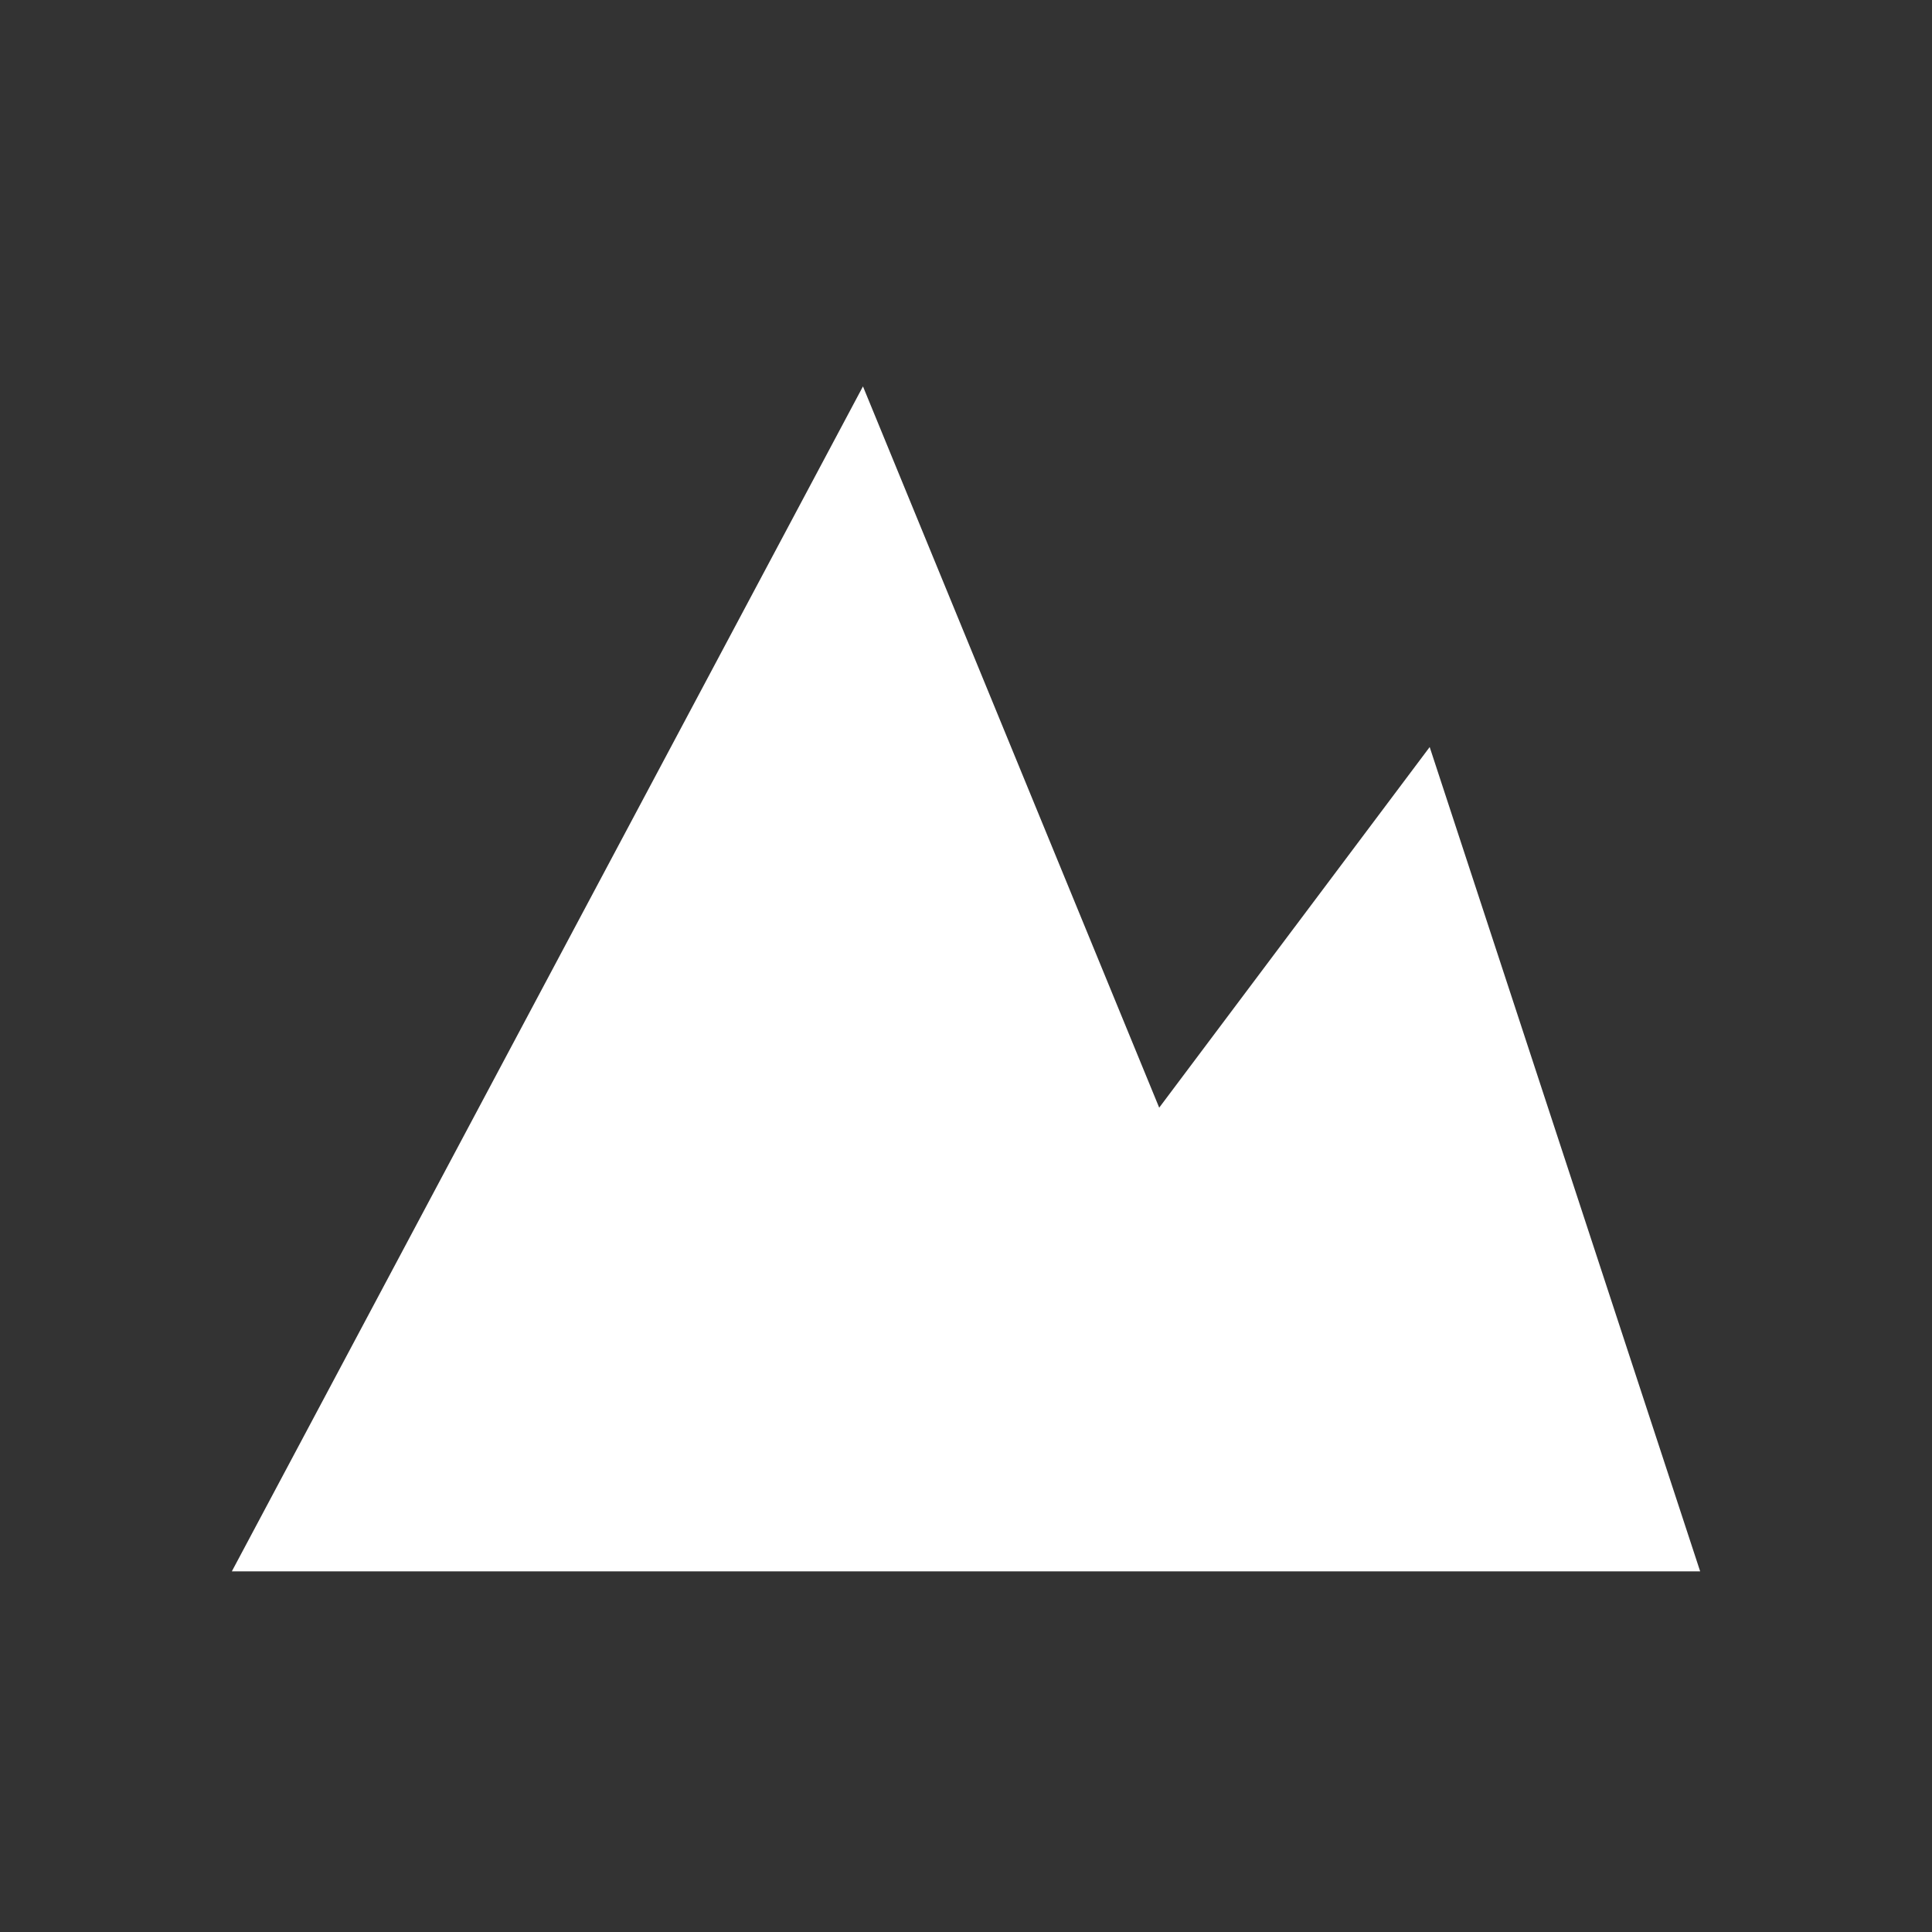 <svg width="75" height="75" viewBox="0 0 75 75" fill="none" xmlns="http://www.w3.org/2000/svg">
<rect x="0" y="0" width="75" height="75" fill="#333333" stroke="none"/>
<path d="M66 61H9L33.5 15L45 43L55.5 29L66 61Z" fill="white"/>
</svg>
